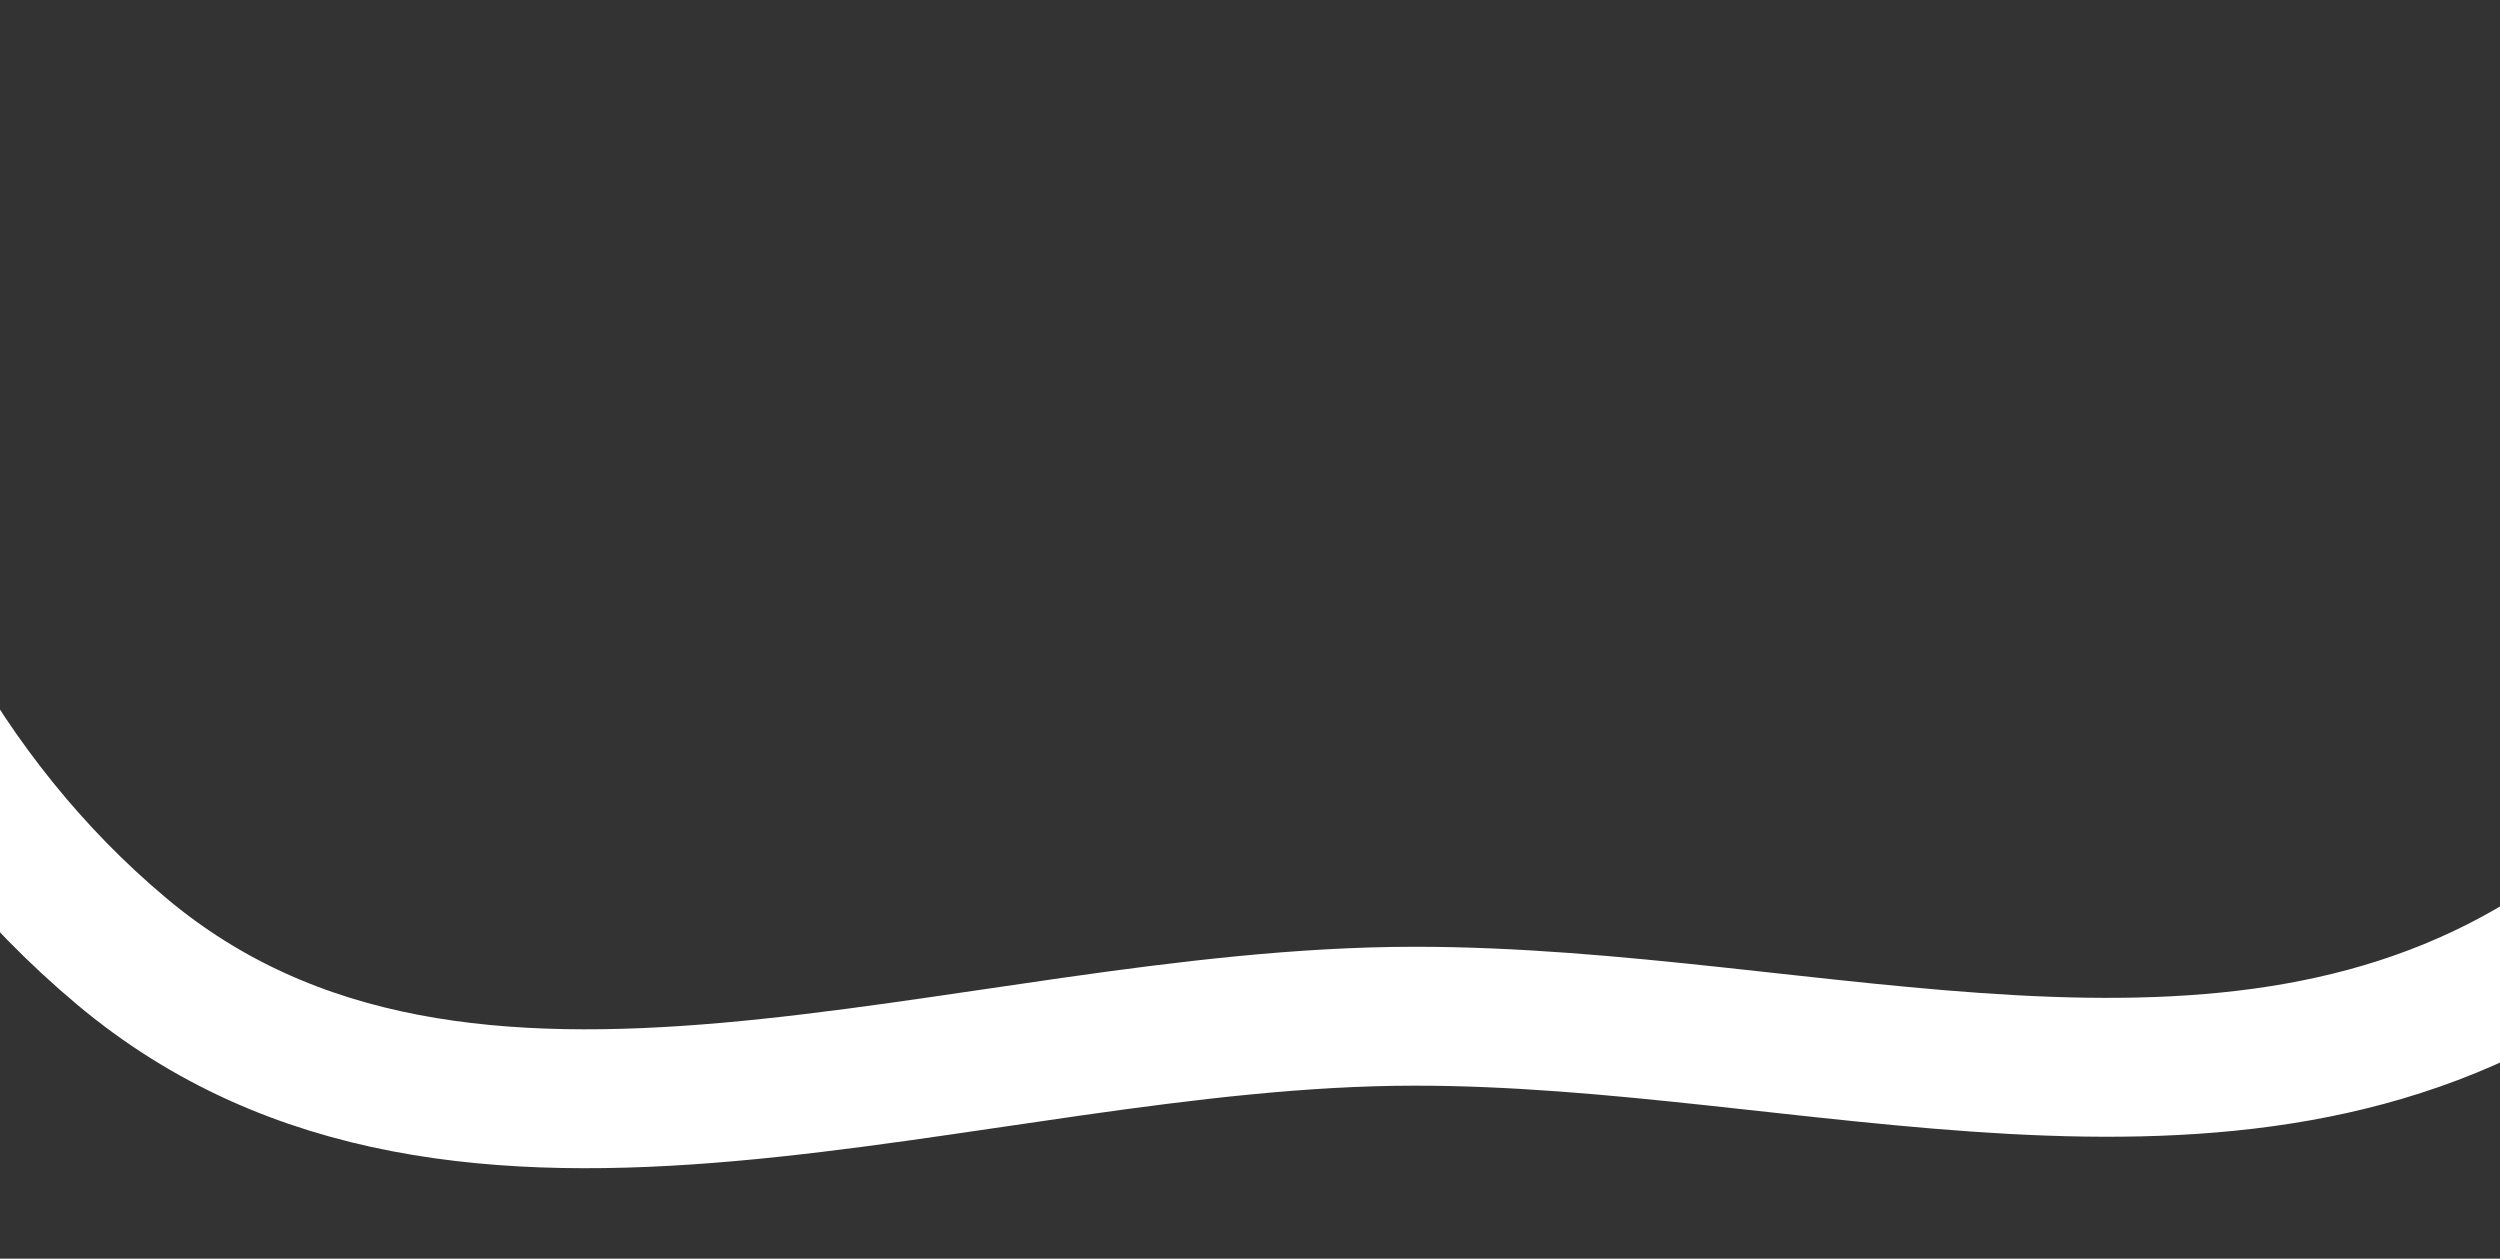 <svg  width="1440" height="725" viewBox="0 0 1440 725" style="fill:none; stroke: white; stroke-width:80;" xmlns="http://www.w3.org/2000/svg">
<rect x="0" y="0" width="1440" height="725" fill="#333333" stroke="none"/>
<path fill-rule="evenodd" clip-rule="evenodd" d="M814.571 585.345C1044.05 585.216 1283.5 672.469 1475.69 547.095C1689.41 407.678 1847.26 166.673 1847.53 -88.485C1847.79 -334.571 1640.04 -509.993 1477.03 -694.347C1314.19 -878.489 1166.4 -1113.23 921.596 -1135.6C673.252 -1158.3 470.878 -967.633 283.168 -803.463C94.202 -638.194 -95.641 -459.682 -134.761 -211.718C-177.244 57.564 -138.815 372.583 69.973 547.882C267.821 713.996 556.225 585.49 814.571 585.345Z"/>
</svg>
